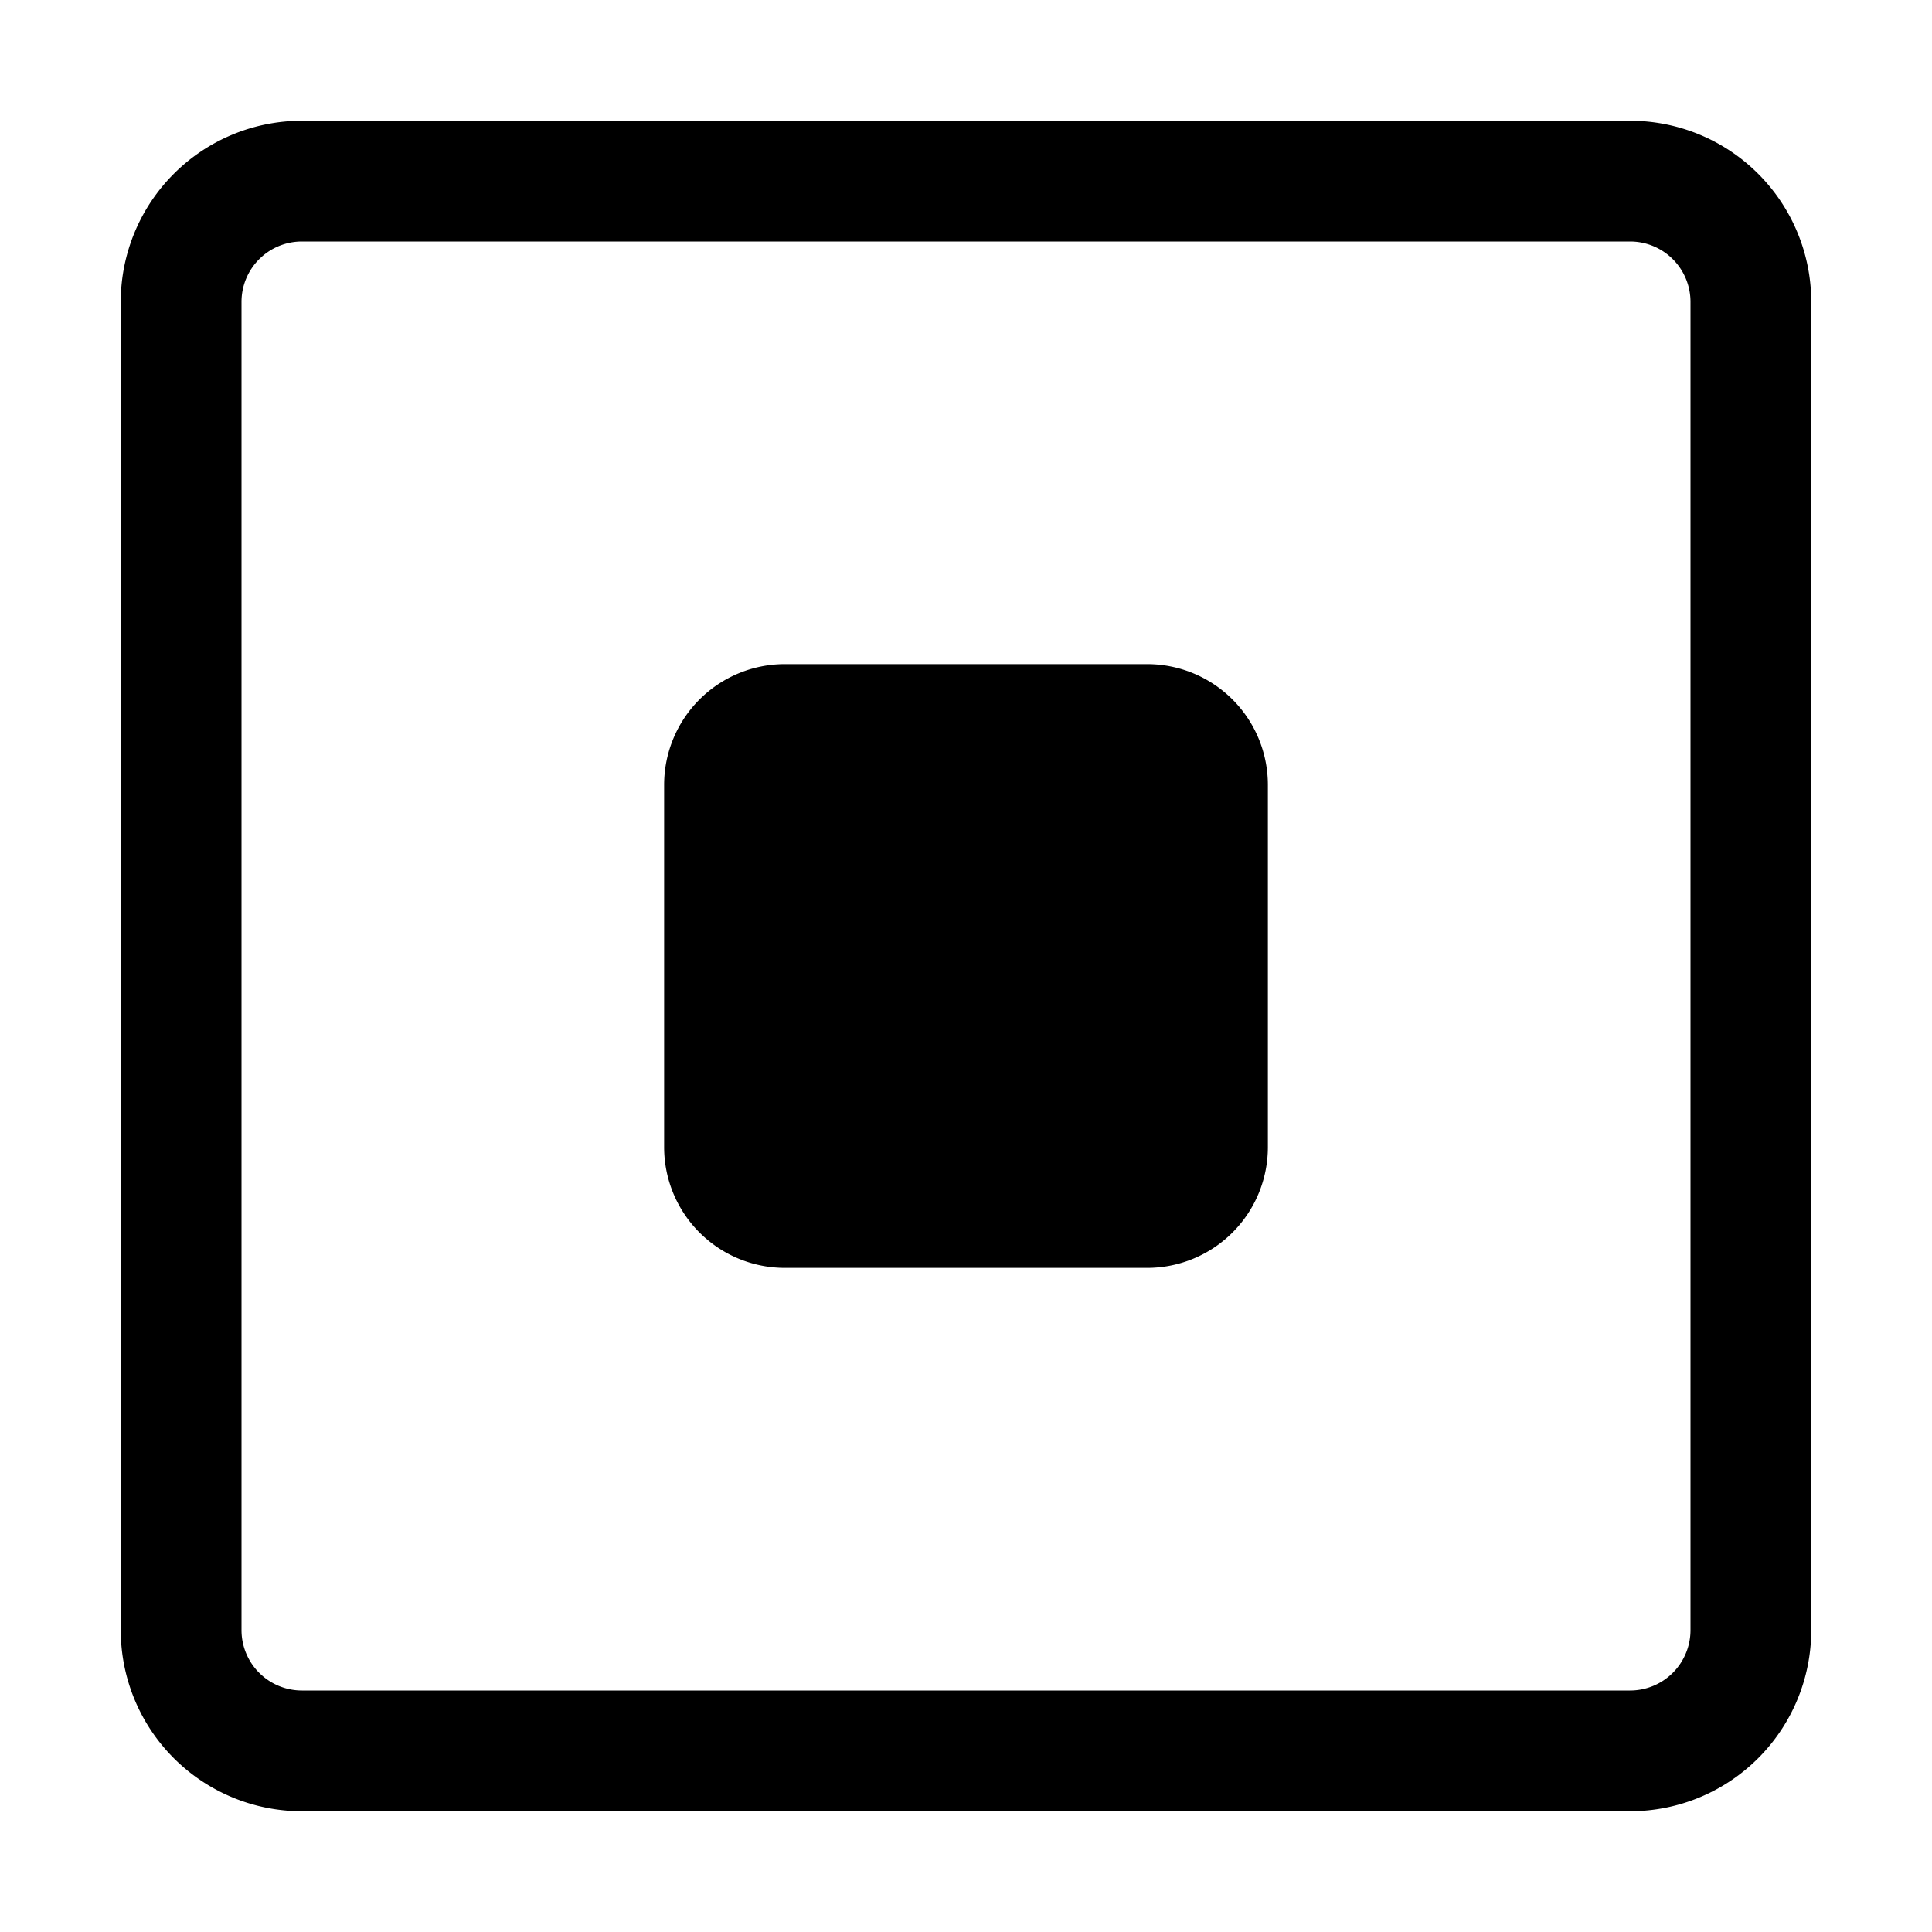<svg width="1em" height="1em" viewBox="0 0 16 16" class="bi bi-align-bottom" fill="currentColor" xmlns="http://www.w3.org/2000/svg">
	<path fill-rule="evenodd" d="M5.5 6.5a1 1 0 0 1 1-1h3a1 1 0 0 1 1 1v3a1 1 0 0 1-1 1h-3a1 1 0 0 1-1-1z" />
	<path fill-rule="evenodd" d="M2.5 2a.5.5 0 0 0-.5.5v11a.5.5 0 0 0 .5.5h11a.5.5 0 0 0 .5-.5v-11a.5.5 0 0 0-.5-.5zm0-1a1.5 1.5 0 0 0-1.5 1.5v11a1.5 1.5 0 0 0 1.5 1.5h11a1.5 1.5 0 0 0 1.5-1.5v-11a1.5 1.5 0 0 0 -1.5 -1.5z"/>
</svg>
